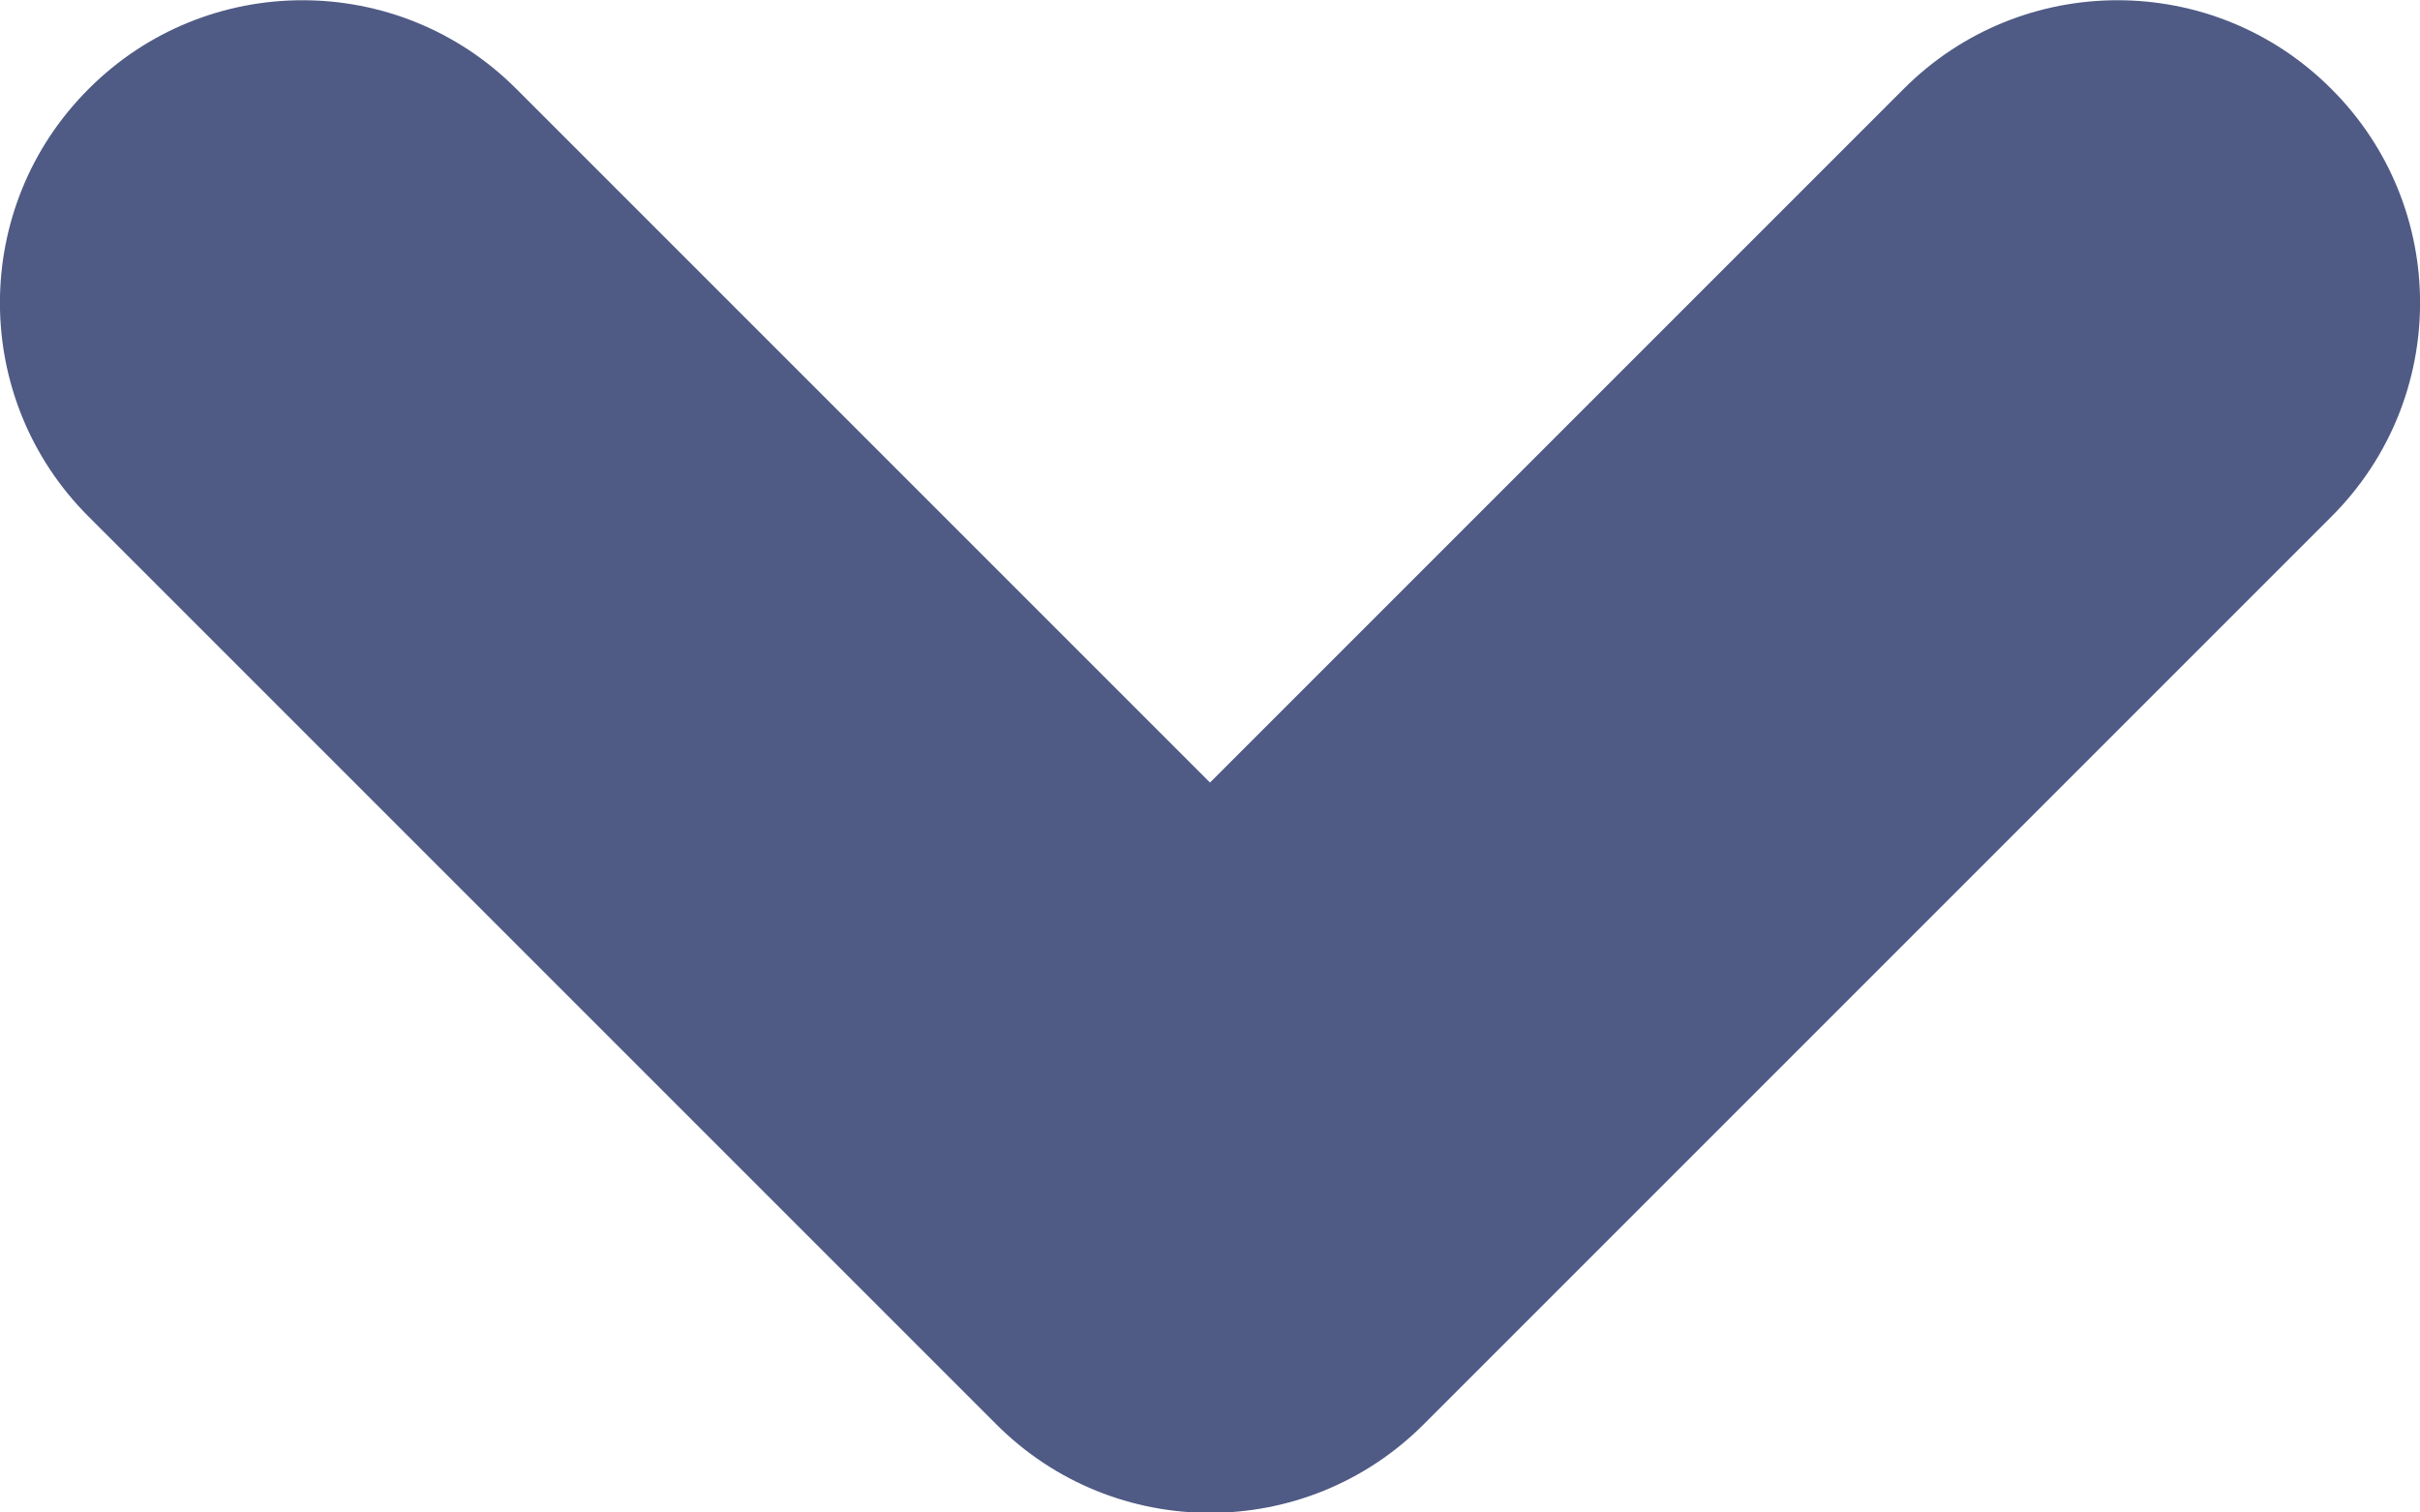 <svg width="8" height="5" viewBox="0 0 8 5" fill="none" xmlns="http://www.w3.org/2000/svg">
<path d="M0.293 1.708C-0.098 1.318 -0.098 0.684 0.293 0.294C0.683 -0.097 1.317 -0.097 1.707 0.294L4 2.587L6.293 0.294C6.683 -0.097 7.317 -0.097 7.707 0.294C8.098 0.684 8.098 1.318 7.707 1.708L4.707 4.708C4.317 5.099 3.683 5.099 3.293 4.708L0.293 1.708Z" fill="#4F5B84"/>
</svg>
